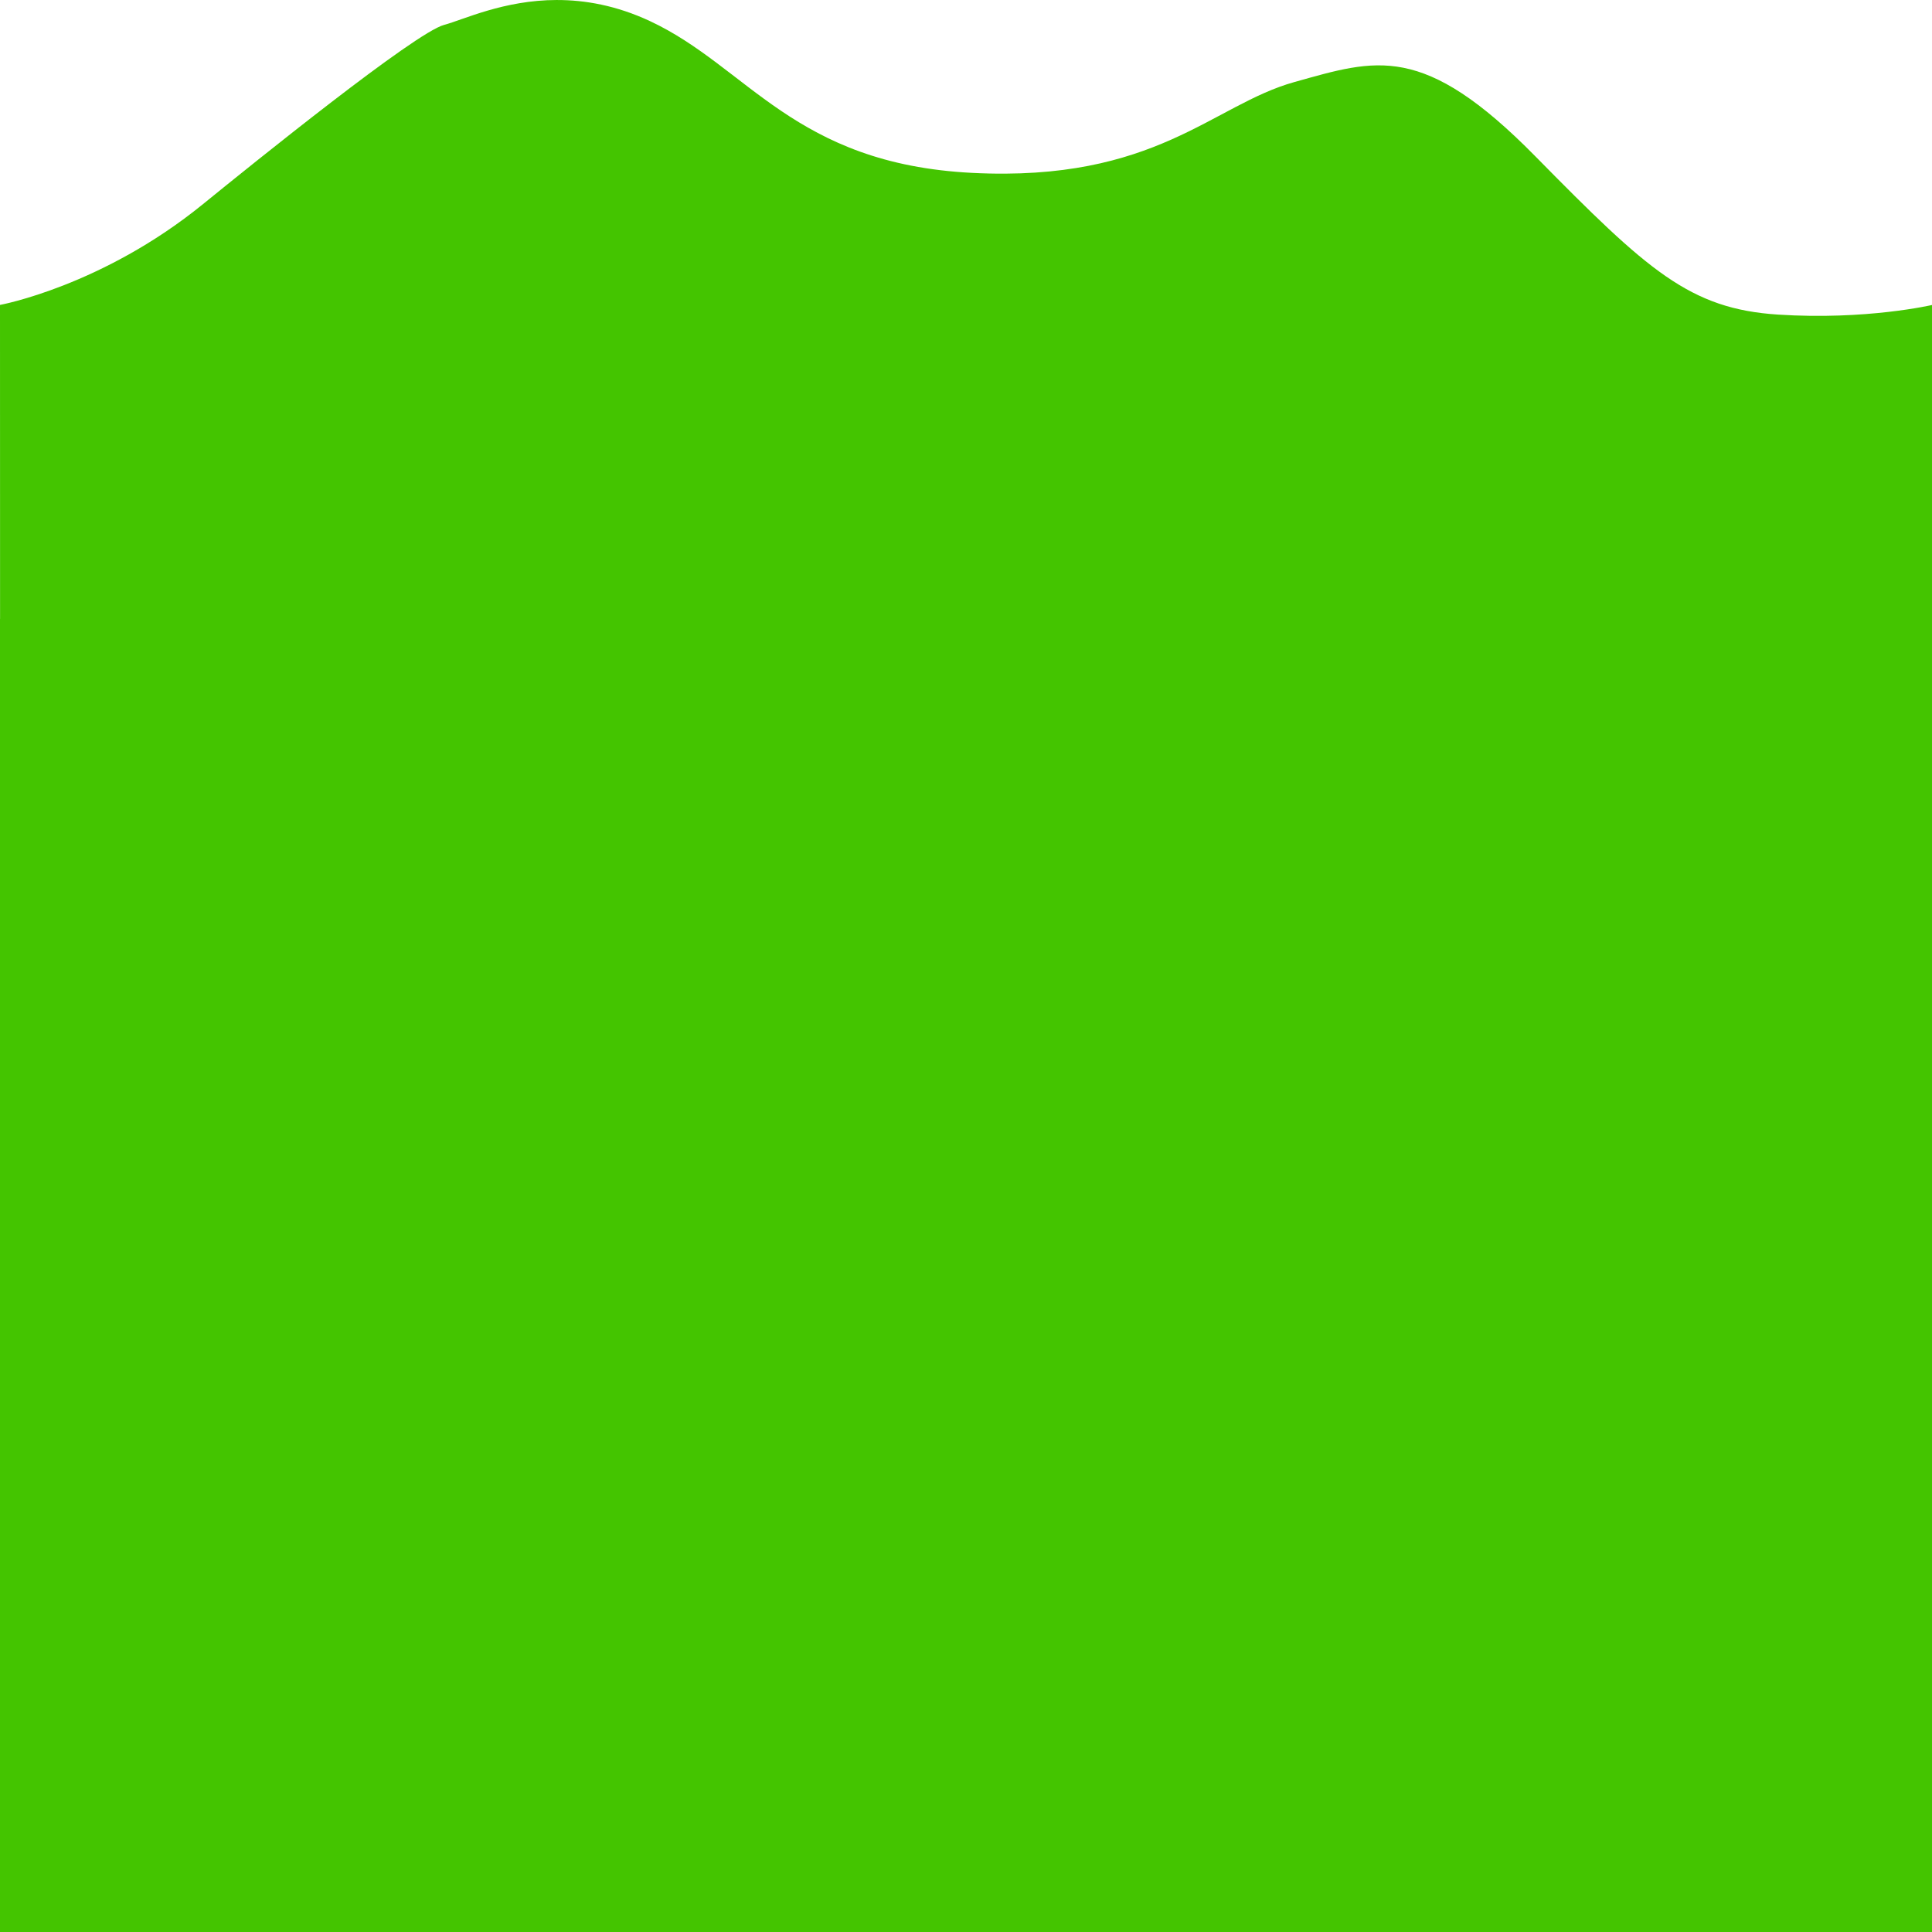<?xml version="1.0" encoding="UTF-8" standalone="no"?>
<!-- Created with Inkscape (http://www.inkscape.org/) -->

<svg
   xmlns:dc="http://purl.org/dc/elements/1.1/"
   xmlns:cc="http://creativecommons.org/ns#"
   xmlns:rdf="http://www.w3.org/1999/02/22-rdf-syntax-ns#"
   xmlns:svg="http://www.w3.org/2000/svg"
   xmlns="http://www.w3.org/2000/svg"
   xmlns:sodipodi="http://sodipodi.sourceforge.net/DTD/sodipodi-0.dtd"
   xmlns:inkscape="http://www.inkscape.org/namespaces/inkscape"
   width="119.944mm"
   height="119.944mm"
   viewBox="0 0 425 425"
   id="svg22687"
   version="1.1"
   inkscape:version="0.91 r13725"
   sodipodi:docname="tile_bg1.svg"
   inkscape:export-filename="D:\PVC\graphics_png\tile_bg1.png"
   inkscape:export-xdpi="99.952927"
   inkscape:export-ydpi="99.952927">
  <defs
     id="defs22689" />
  <sodipodi:namedview
     id="base"
     pagecolor="#ffffff"
     bordercolor="#666666"
     borderopacity="1.0"
     inkscape:pageopacity="0.0"
     inkscape:pageshadow="2"
     inkscape:zoom="0.35"
     inkscape:cx="-743.47252"
     inkscape:cy="714.18166"
     inkscape:document-units="px"
     inkscape:current-layer="layer1"
     showgrid="false"
     fit-margin-top="0"
     fit-margin-left="0"
     fit-margin-right="0"
     fit-margin-bottom="0"
     inkscape:window-width="1920"
     inkscape:window-height="1018"
     inkscape:window-x="-8"
     inkscape:window-y="-8"
     inkscape:window-maximized="1" />
  <g
     inkscape:label="Layer 1"
     inkscape:groupmode="layer"
     id="layer1"
     transform="translate(-712.5,-1857.861)">
    <path
       style="fill:#44c500;fill-opacity:1;fill-rule:evenodd;stroke:none;stroke-width:1px;stroke-linecap:butt;stroke-linejoin:miter;stroke-opacity:1"
       d="m 834.999,1857.861 c -11.718,0.017 -20.614,4.369 -24.79,5.47 -6.364,1.677 -41.988,30.433 -53.03,39.414 -22.231,18.081 -44.679,22.193 -44.679,22.193 l 0.013,69.061 -0.013,0 0,288.863 425,0 0,-253.398 0,-35.464 0,-69.048 c 0,0 -14.411,3.373 -33.855,2.115 -19.445,-1.258 -28.636,-9.645 -53.384,-34.803 -24.748,-25.158 -35,-21.384 -53.03,-16.352 -18.03,5.032 -30.481,22.035 -70.889,19.979 -39.198,-1.994 -49.314,-23.333 -70.88,-33.396 -7.413,-3.459 -14.325,-4.64 -20.463,-4.631 z"
       id="path22661"
       inkscape:connector-curvature="0" />
  </g>
</svg>
